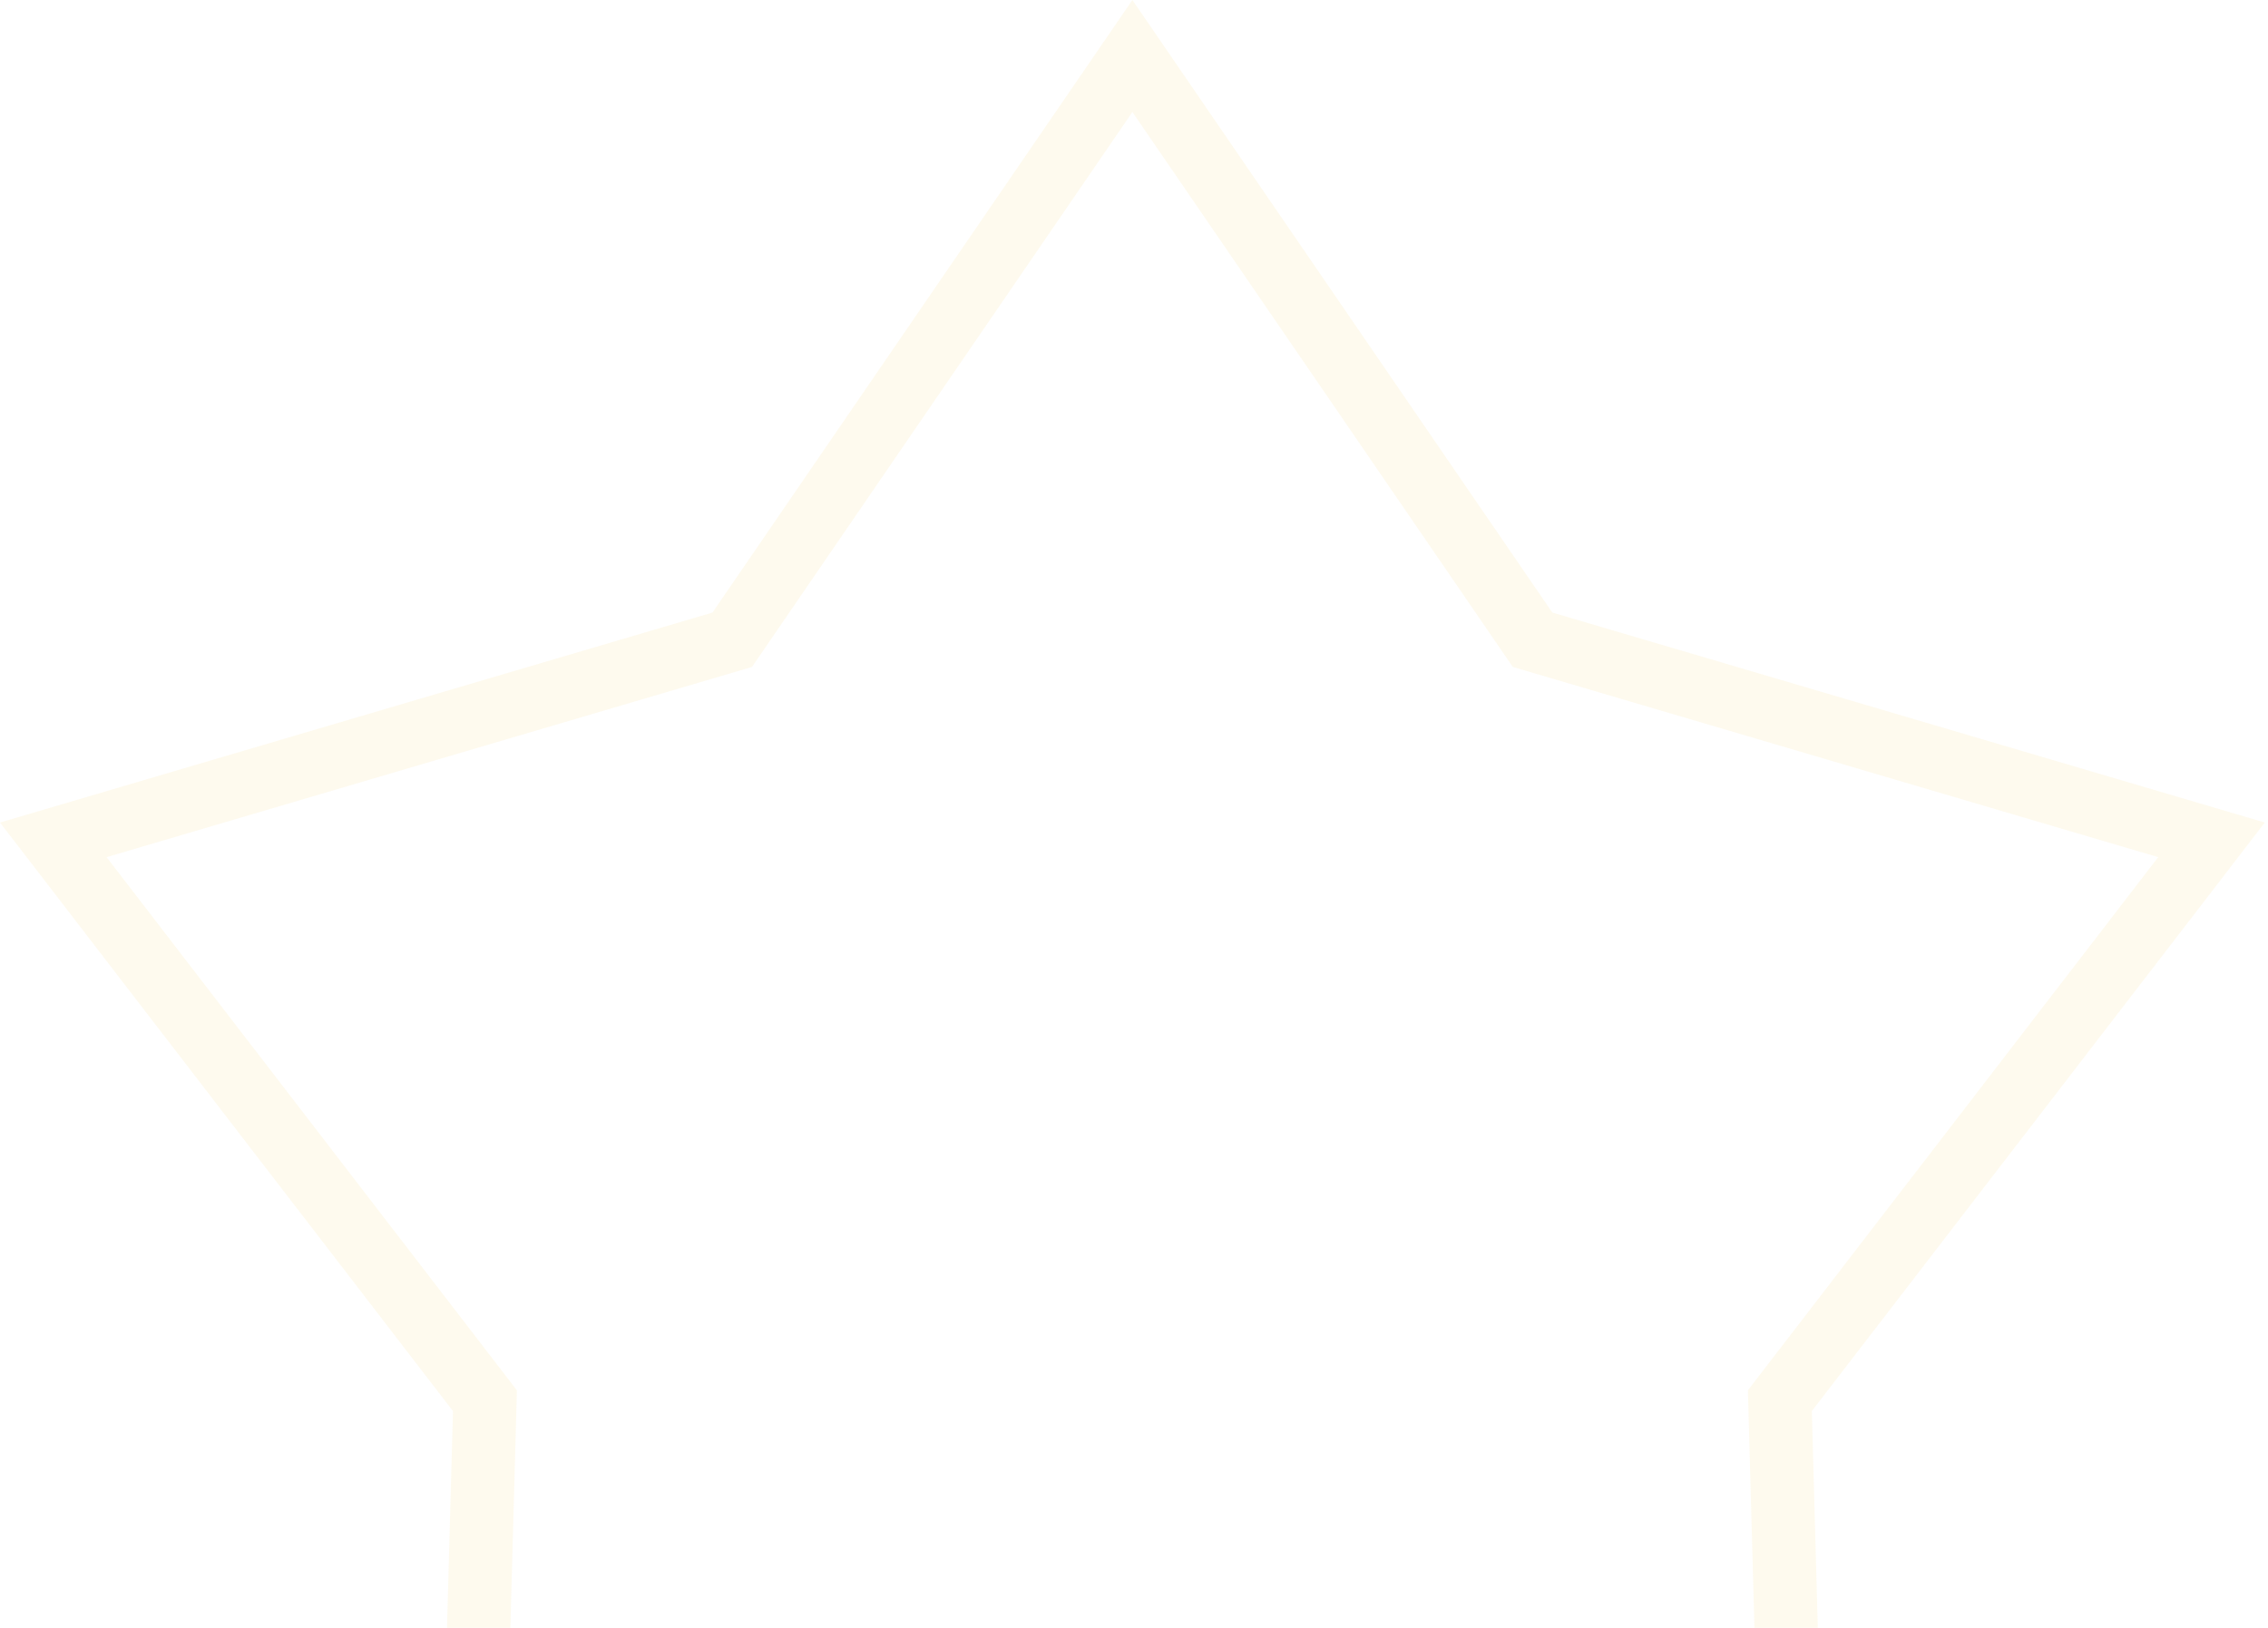<svg width="358" height="257" viewBox="0 0 358 257" fill="none" xmlns="http://www.w3.org/2000/svg">
<path opacity="0.1" d="M178.749 8.845L240.908 99.542L241.913 101.009L243.618 101.512L349.086 132.602L282.035 219.746L280.951 221.155L281 222.932L284.023 332.845L180.424 296.005L178.749 295.409L177.073 296.005L73.475 332.845L76.498 222.932L76.546 221.155L75.462 219.746L8.412 132.602L113.879 101.512L115.584 101.009L116.589 99.542L178.749 8.845Z" stroke="#F8D157" stroke-width="10"/>
</svg>
